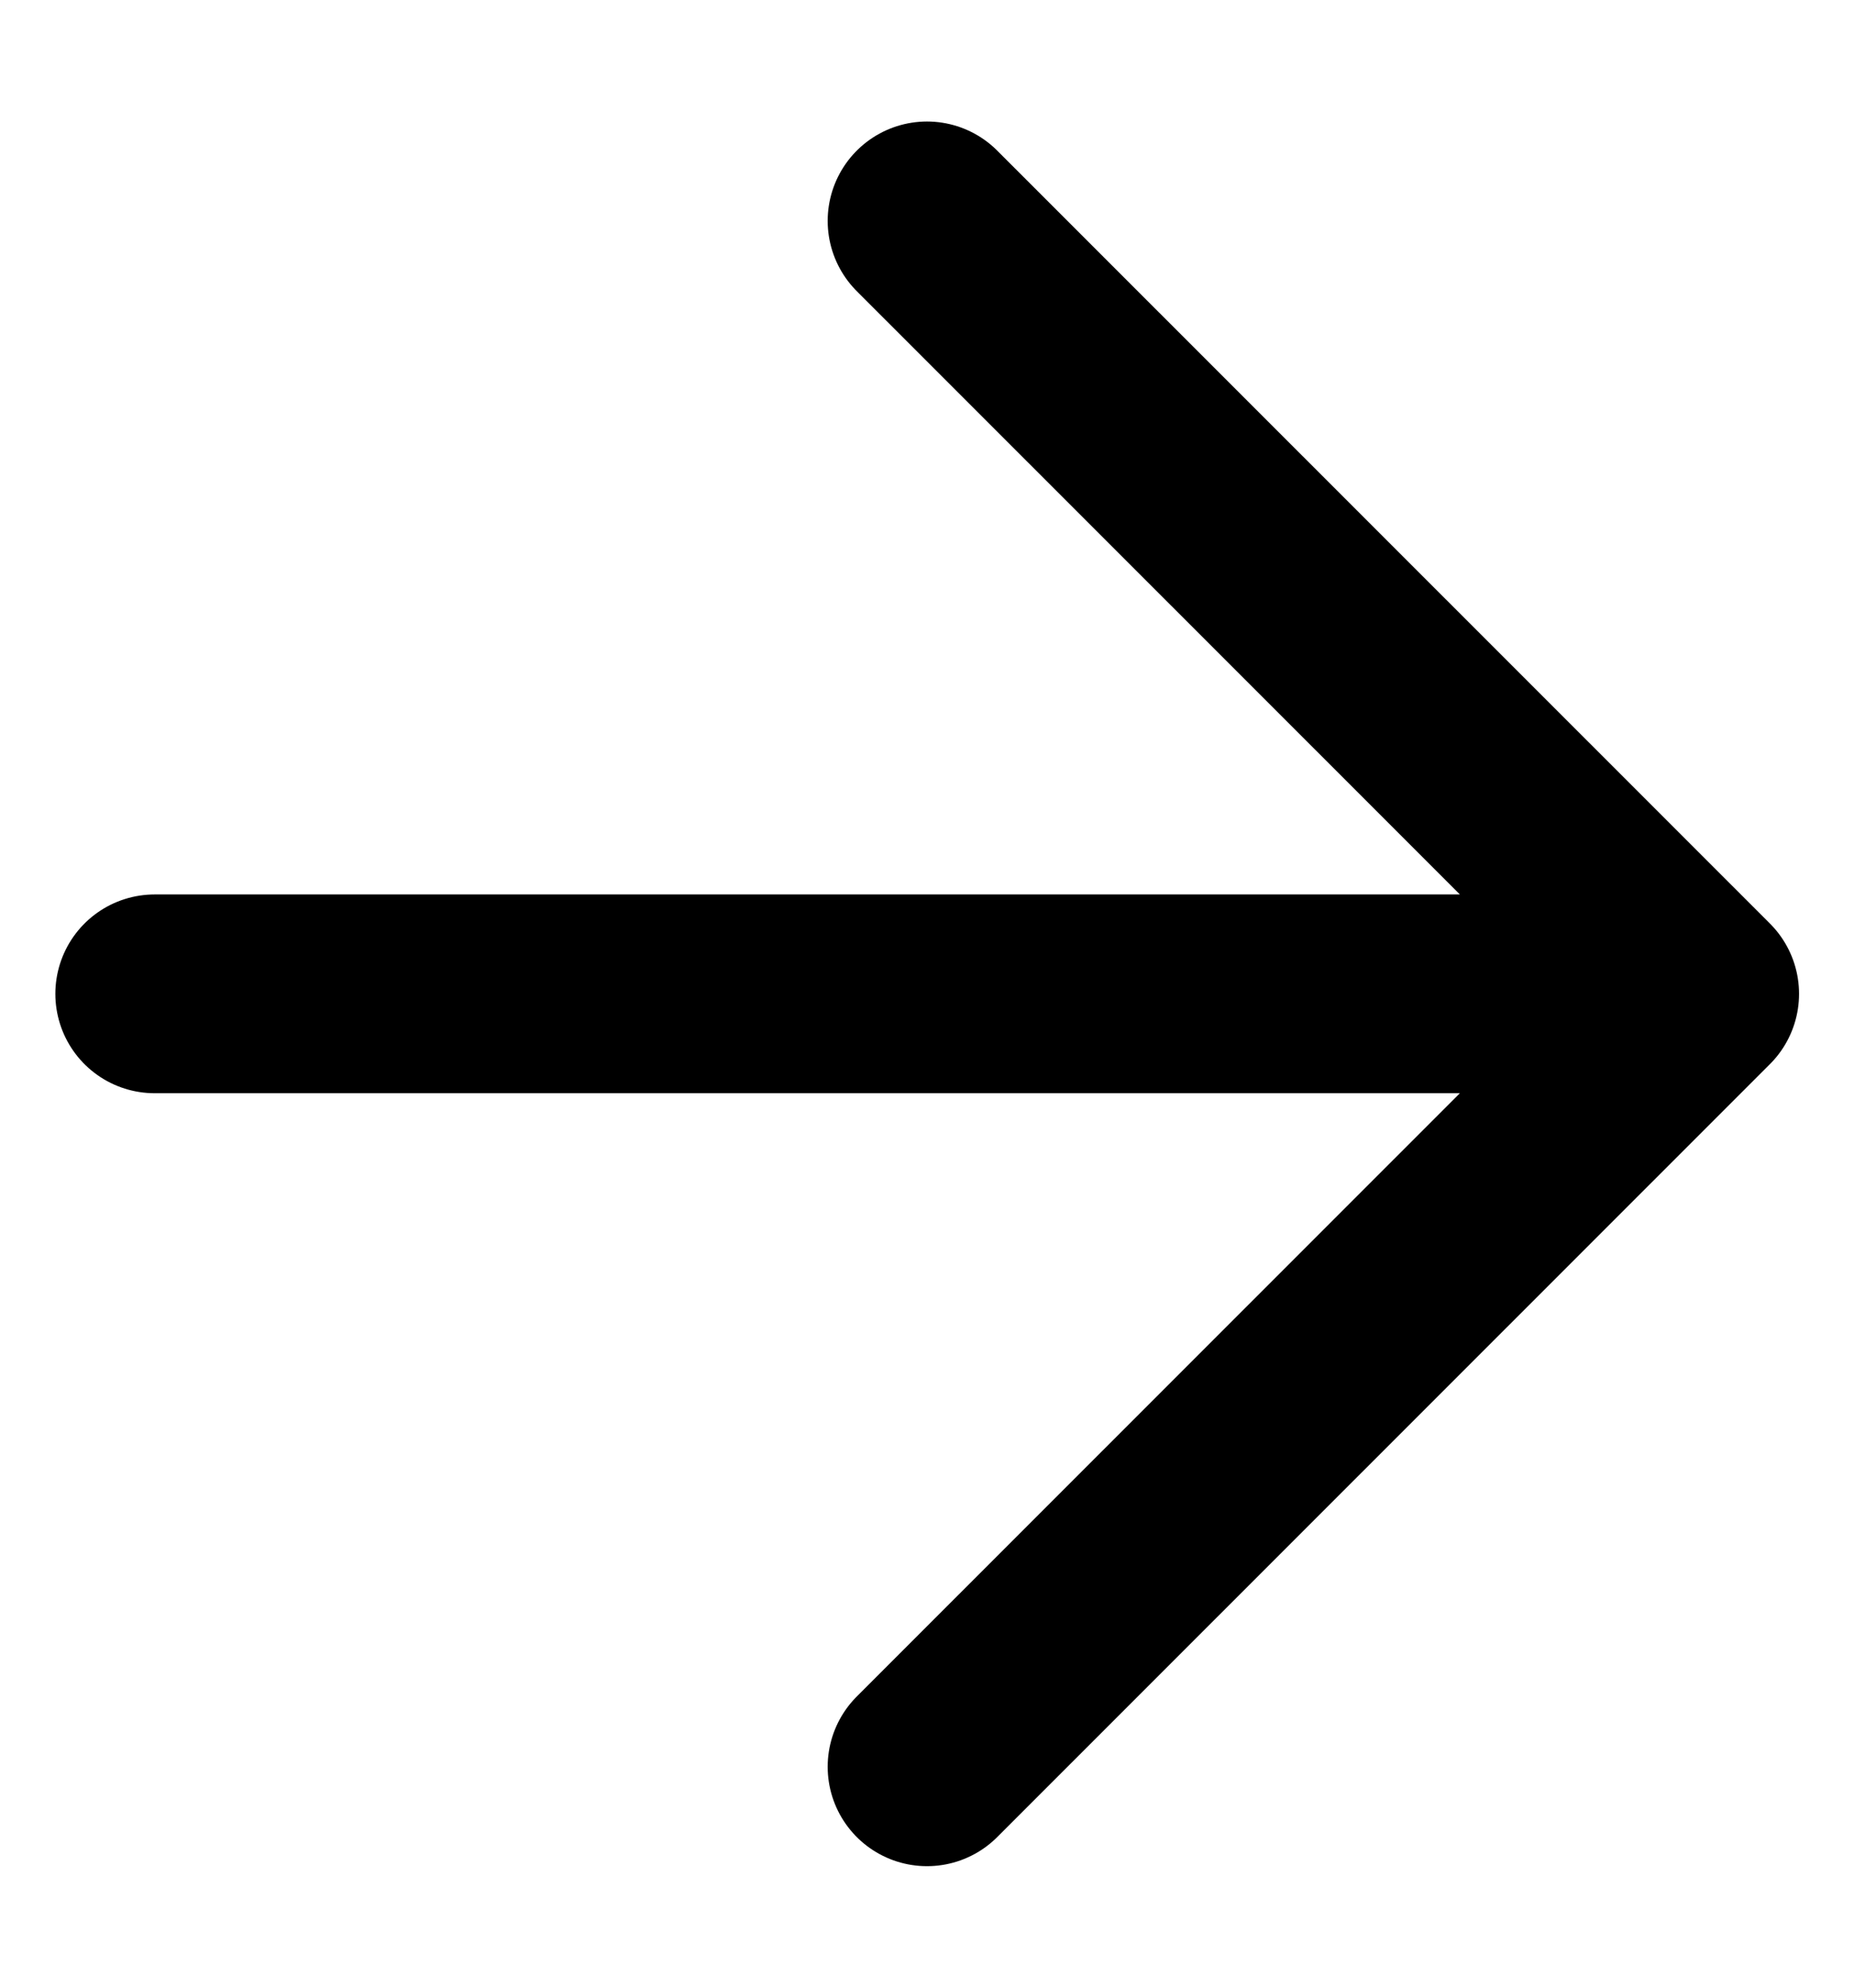 <svg xmlns="http://www.w3.org/2000/svg" width="14" height="15" fill="none"><path stroke="#000" stroke-linecap="round" stroke-linejoin="round" stroke-width="1.5" d="M1.168 7.5h11.667m0 0L7 1.667M12.835 7.5 7 13.333"/></svg>